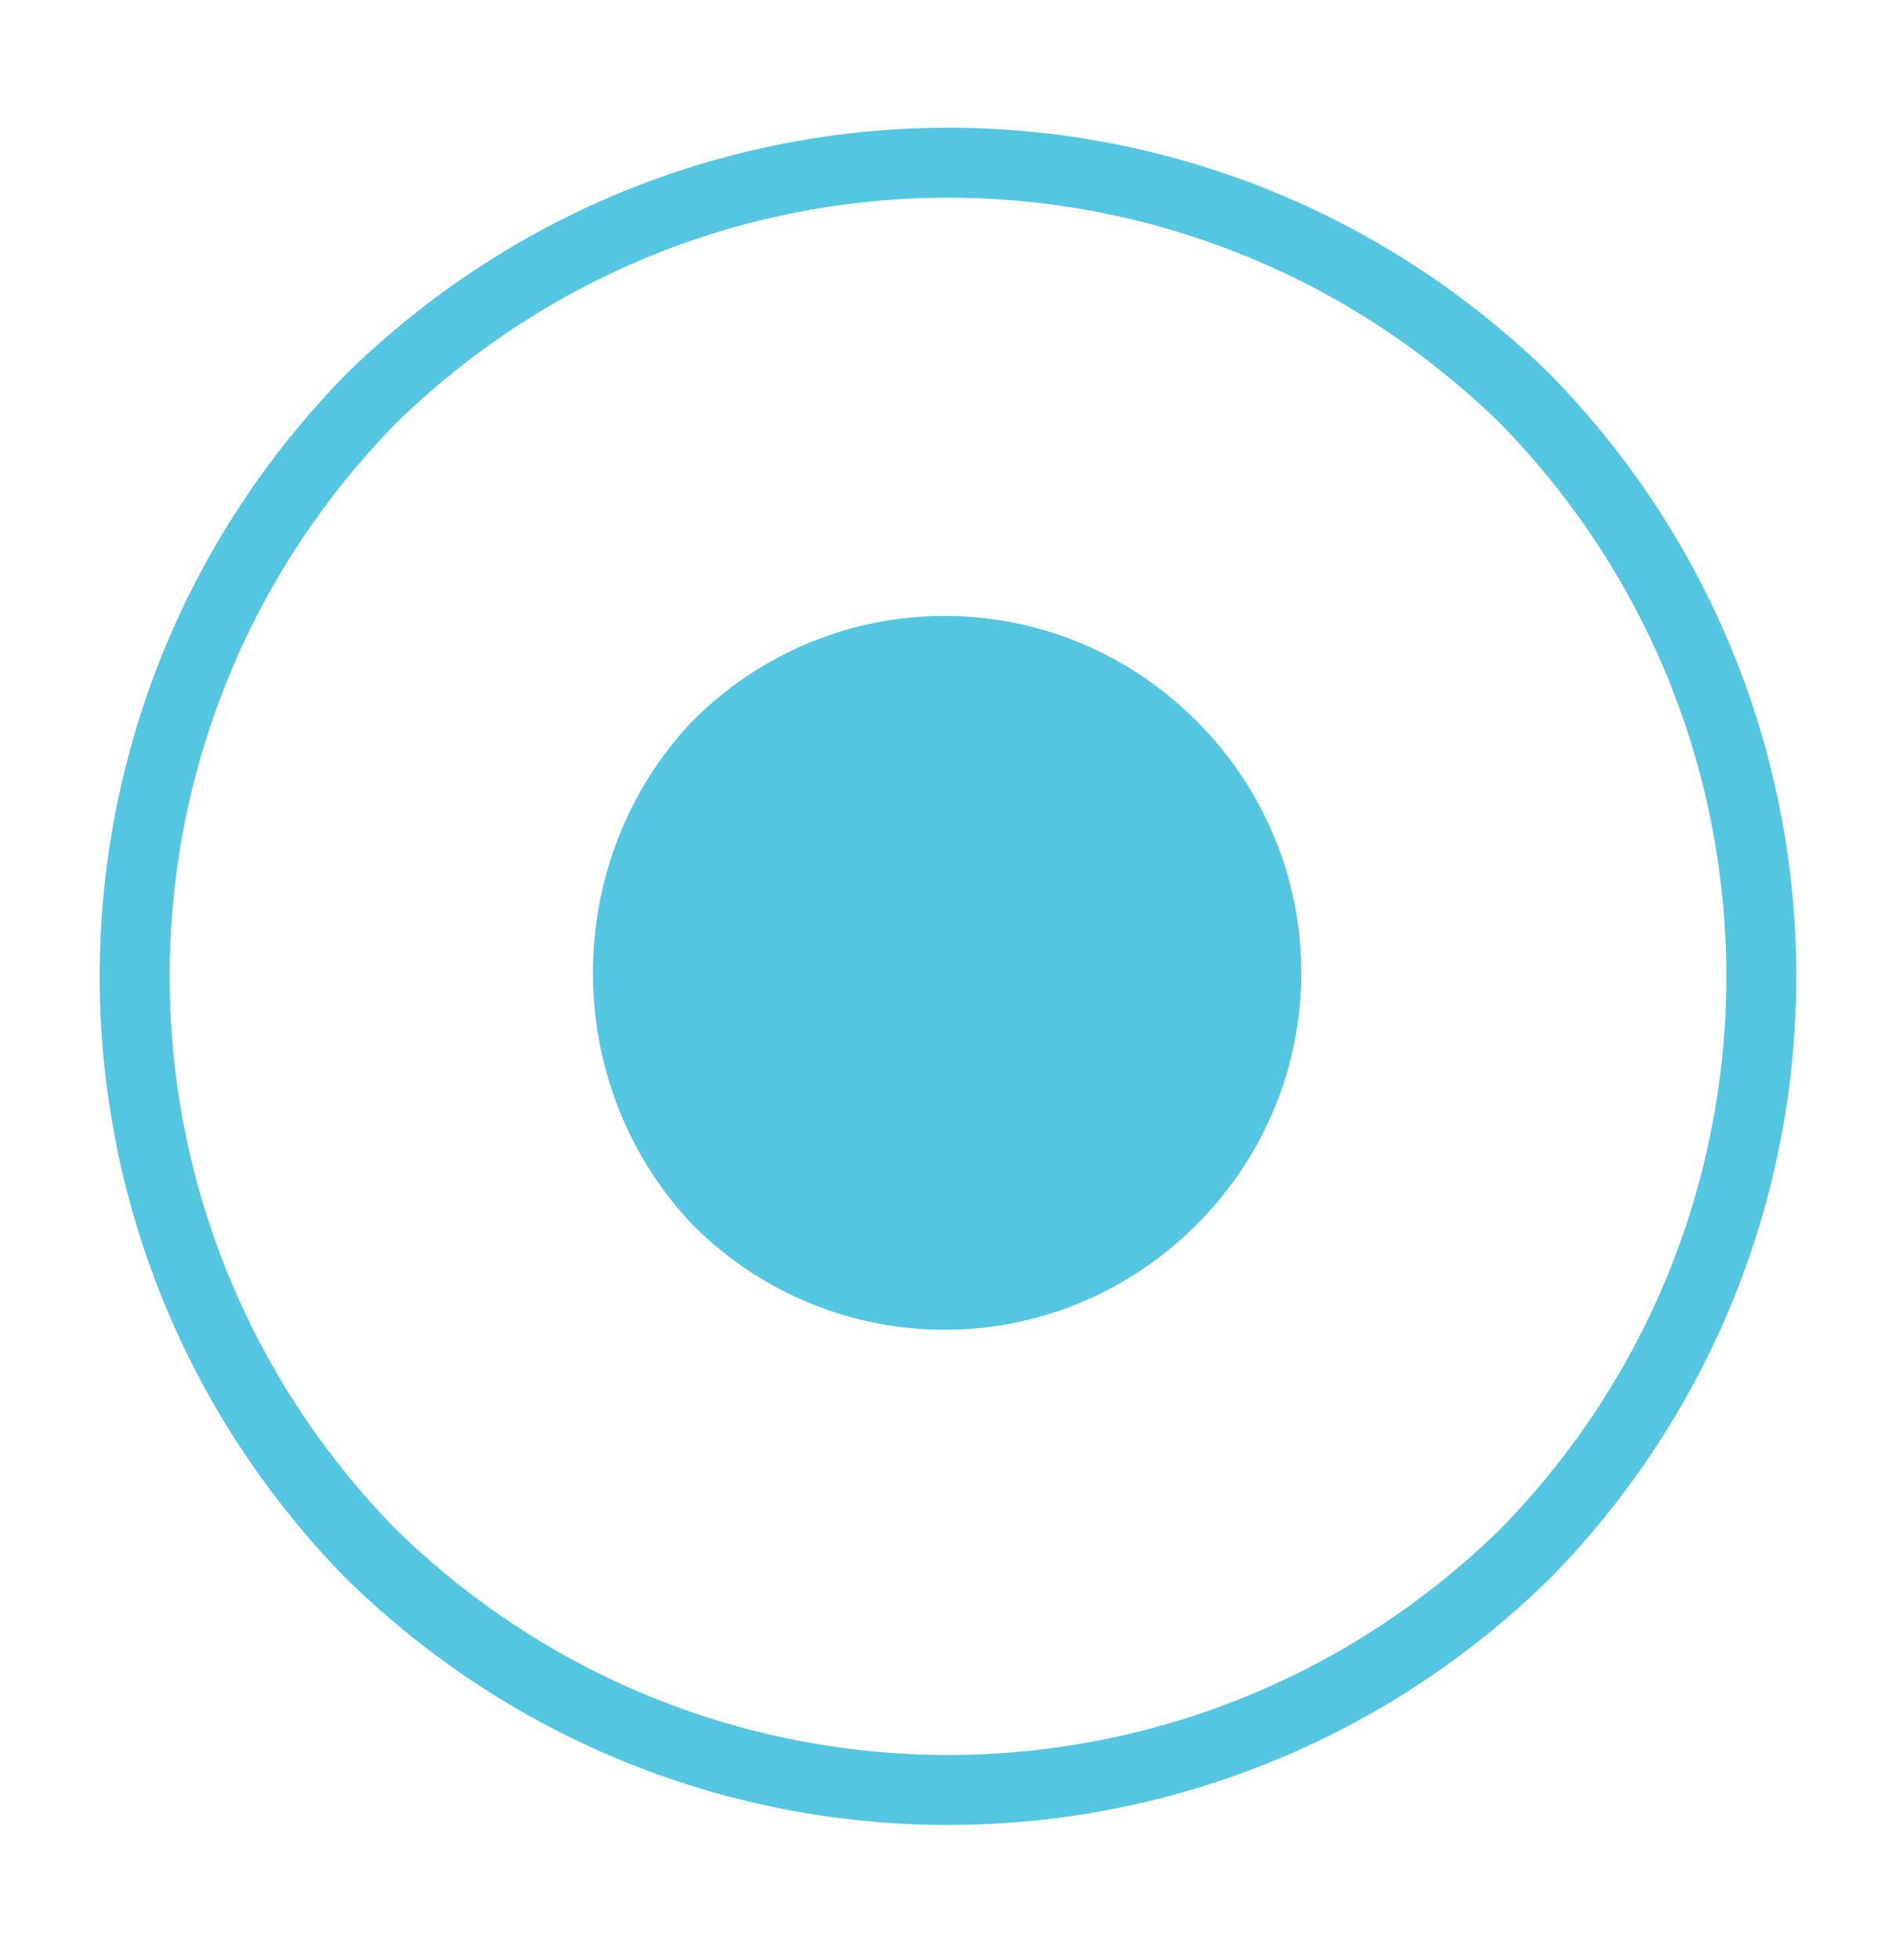 <?xml version="1.0" encoding="UTF-8" standalone="no"?><svg xmlns="http://www.w3.org/2000/svg" xmlns:xlink="http://www.w3.org/1999/xlink" clip-rule="evenodd" stroke-miterlimit="10" viewBox="0 0 27 28"><desc>SVG generated by Keynote</desc><defs></defs><g transform="matrix(1.00, 0.00, -0.00, -1.00, 0.0, 28.0)"><g><clipPath id="clip0x6180072b9680"><path d="M 7.5 8.0 L 19.6 8.0 L 19.6 20.2 L 7.5 20.2 Z M 7.5 8.0 "></path></clipPath><g clip-path="url(#clip0x6180072b9680)"><path d="M 17.1 17.7 C 19.1 15.7 19.1 12.5 17.1 10.5 C 15.1 8.5 11.9 8.5 9.9 10.5 C 8.0 12.5 8.0 15.7 9.9 17.7 C 11.9 19.7 15.1 19.7 17.1 17.7 Z M 17.1 17.7 " fill="#54C6E1"></path></g></g><g><clipPath id="clip0x6180072b9860"><path d="M 0.4 1.0 L 26.7 1.0 L 26.7 27.2 L 0.4 27.2 Z M 0.4 1.0 "></path></clipPath><g clip-path="url(#clip0x6180072b9860)"><path d="M 19.9 3.4 C 24.4 8.0 24.4 15.3 19.9 19.9 C 15.3 24.4 8.0 24.4 3.4 19.9 C -1.1 15.3 -1.1 8.0 3.4 3.4 C 8.0 -1.1 15.3 -1.1 19.9 3.4 Z M 19.9 3.4 " fill="none" stroke="#54C6E1" stroke-width="1.00" transform="matrix(1.00, 0.00, 0.00, -1.00, 1.9, 25.7)"></path></g></g></g></svg>